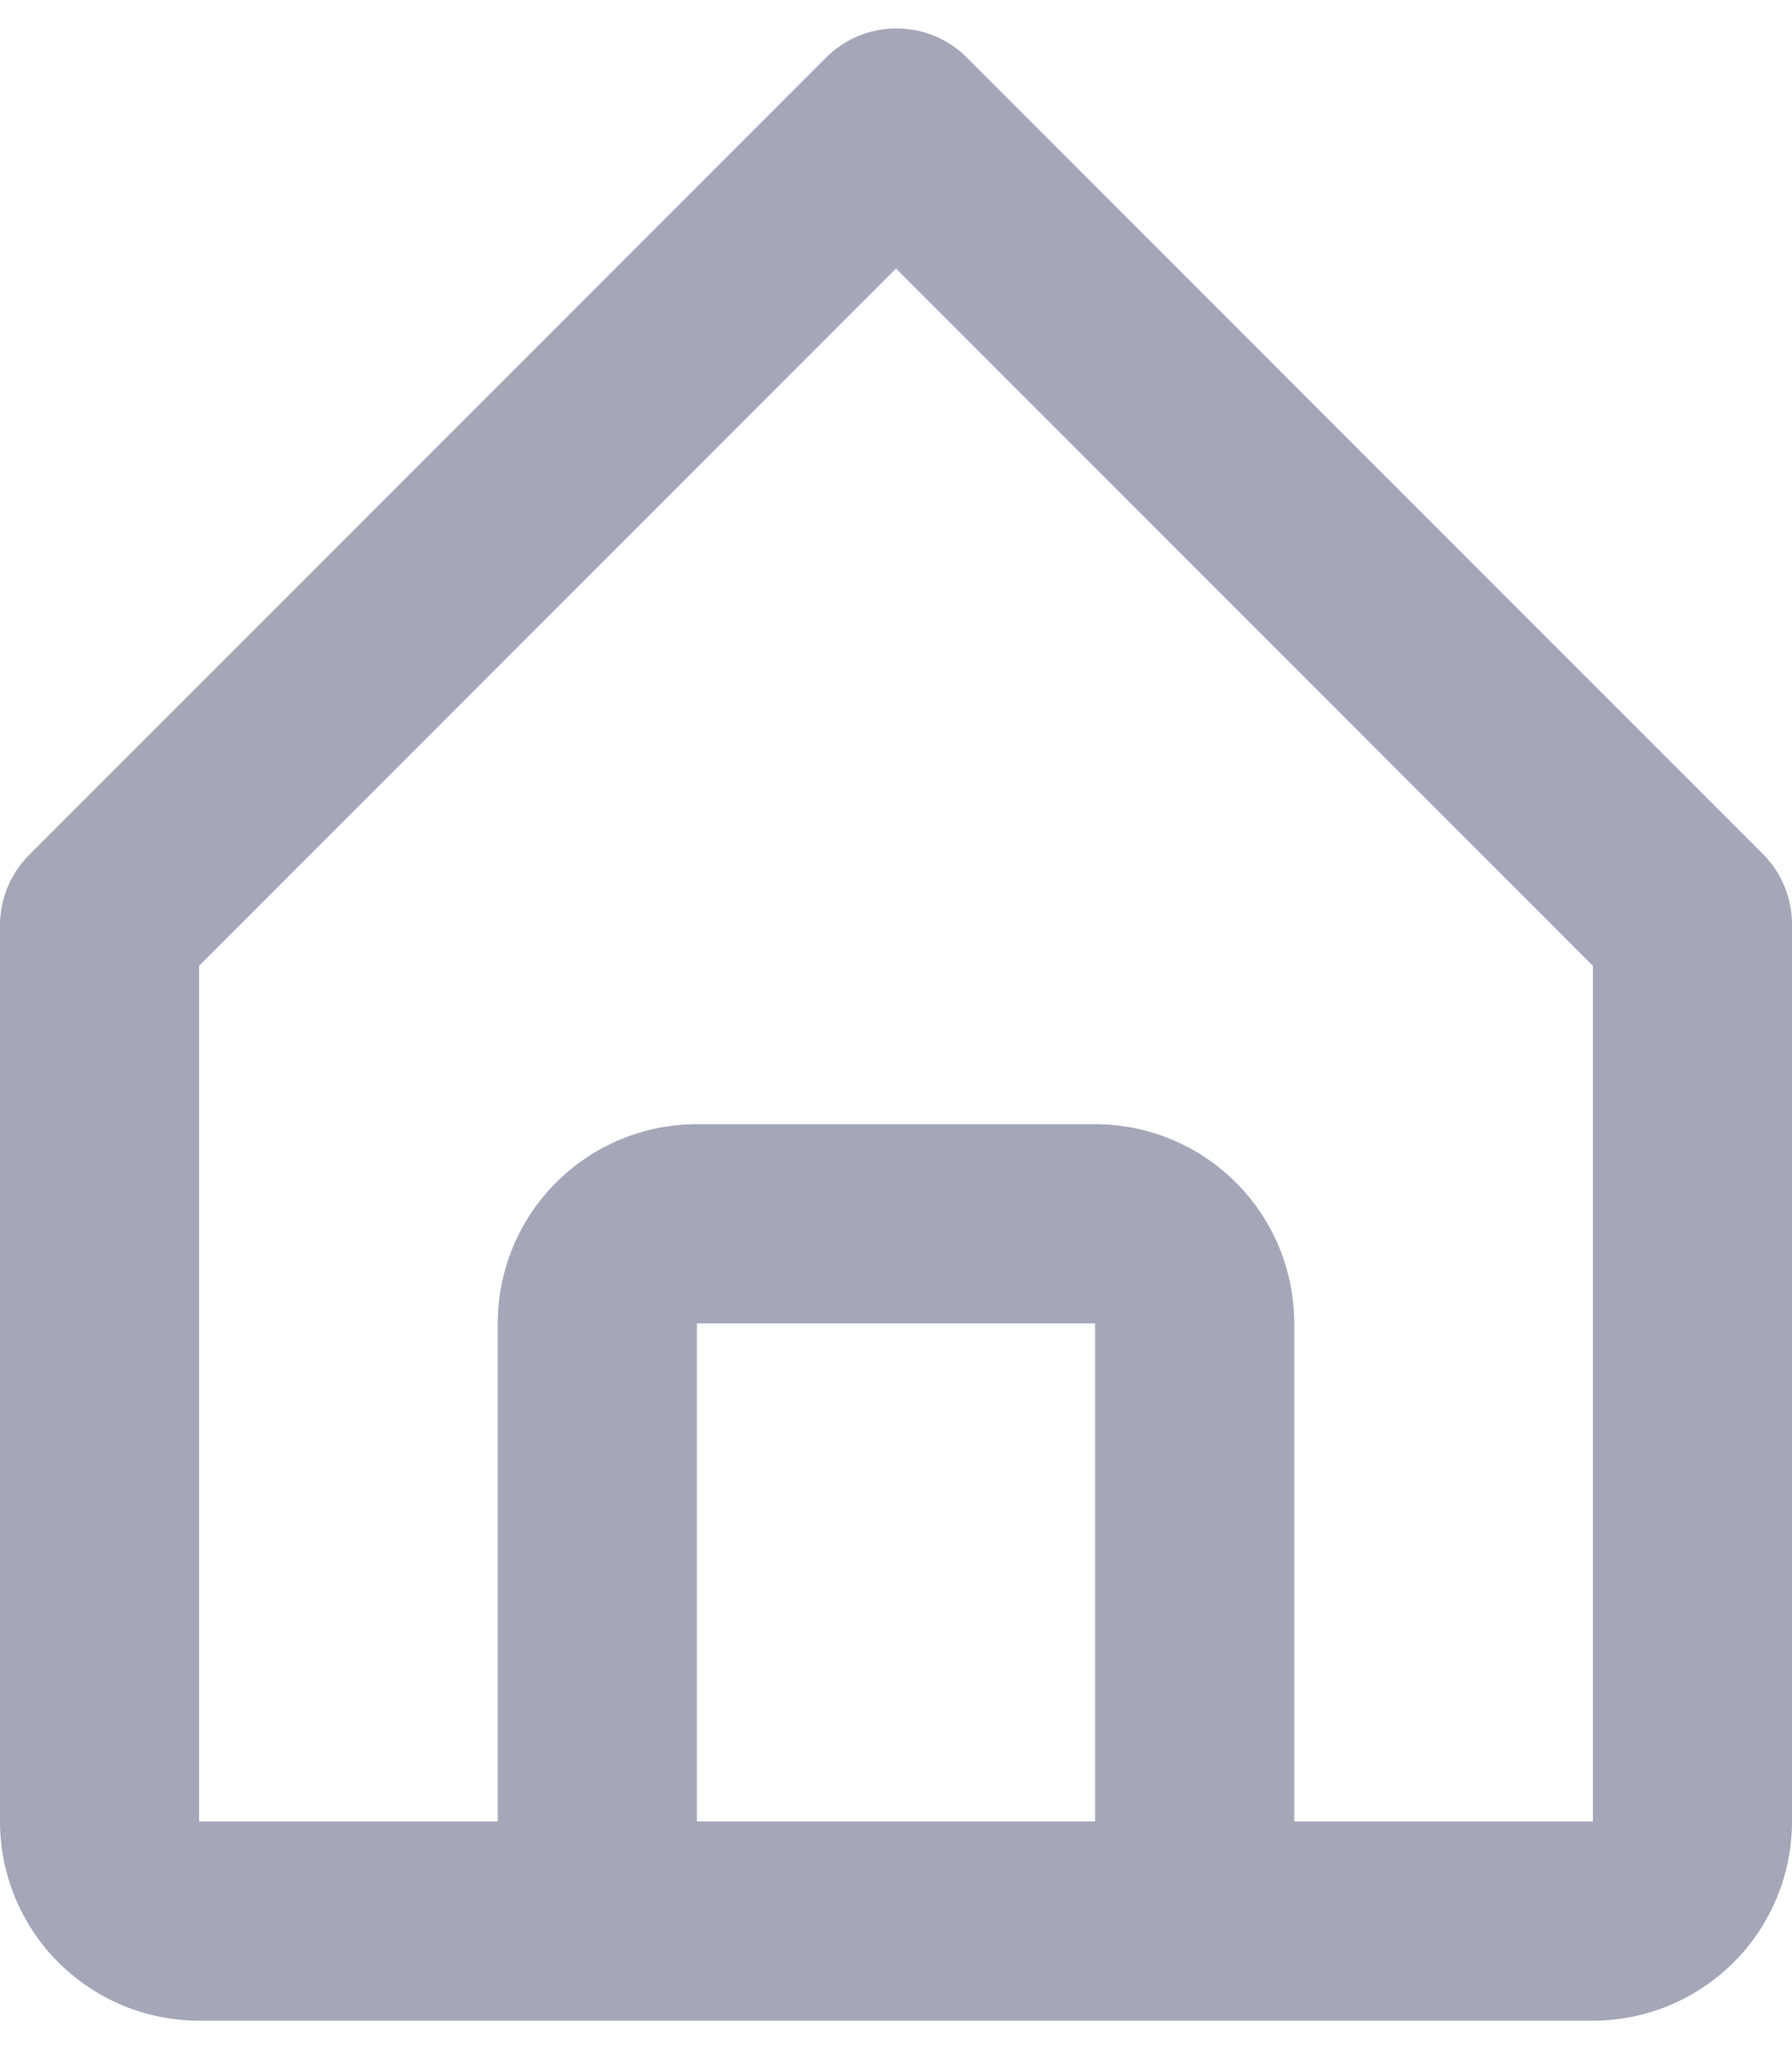 <svg width="21" height="24" viewBox="0 0 21 24" fill="none" xmlns="http://www.w3.org/2000/svg">
<path d="M2.333 23.667H18.667C19.285 23.667 19.879 23.421 20.317 22.983C20.754 22.546 21 21.952 21 21.333V10.833C21.001 10.68 20.971 10.528 20.913 10.386C20.855 10.243 20.77 10.114 20.662 10.005L11.328 0.672C11.11 0.454 10.814 0.333 10.506 0.333C10.198 0.333 9.902 0.454 9.683 0.672L0.35 10.005C0.24 10.113 0.152 10.242 0.092 10.384C0.032 10.526 0.001 10.679 0 10.833V21.333C0 21.952 0.246 22.546 0.683 22.983C1.121 23.421 1.714 23.667 2.333 23.667ZM8.167 21.333V15.5H12.833V21.333H8.167ZM2.333 11.312L10.5 3.145L18.667 11.312V21.333H15.167V15.5C15.167 14.881 14.921 14.288 14.483 13.85C14.046 13.413 13.452 13.167 12.833 13.167H8.167C7.548 13.167 6.954 13.413 6.517 13.85C6.079 14.288 5.833 14.881 5.833 15.5V21.333H2.333V11.312Z" fill="#A4A7B7"/>
</svg>
